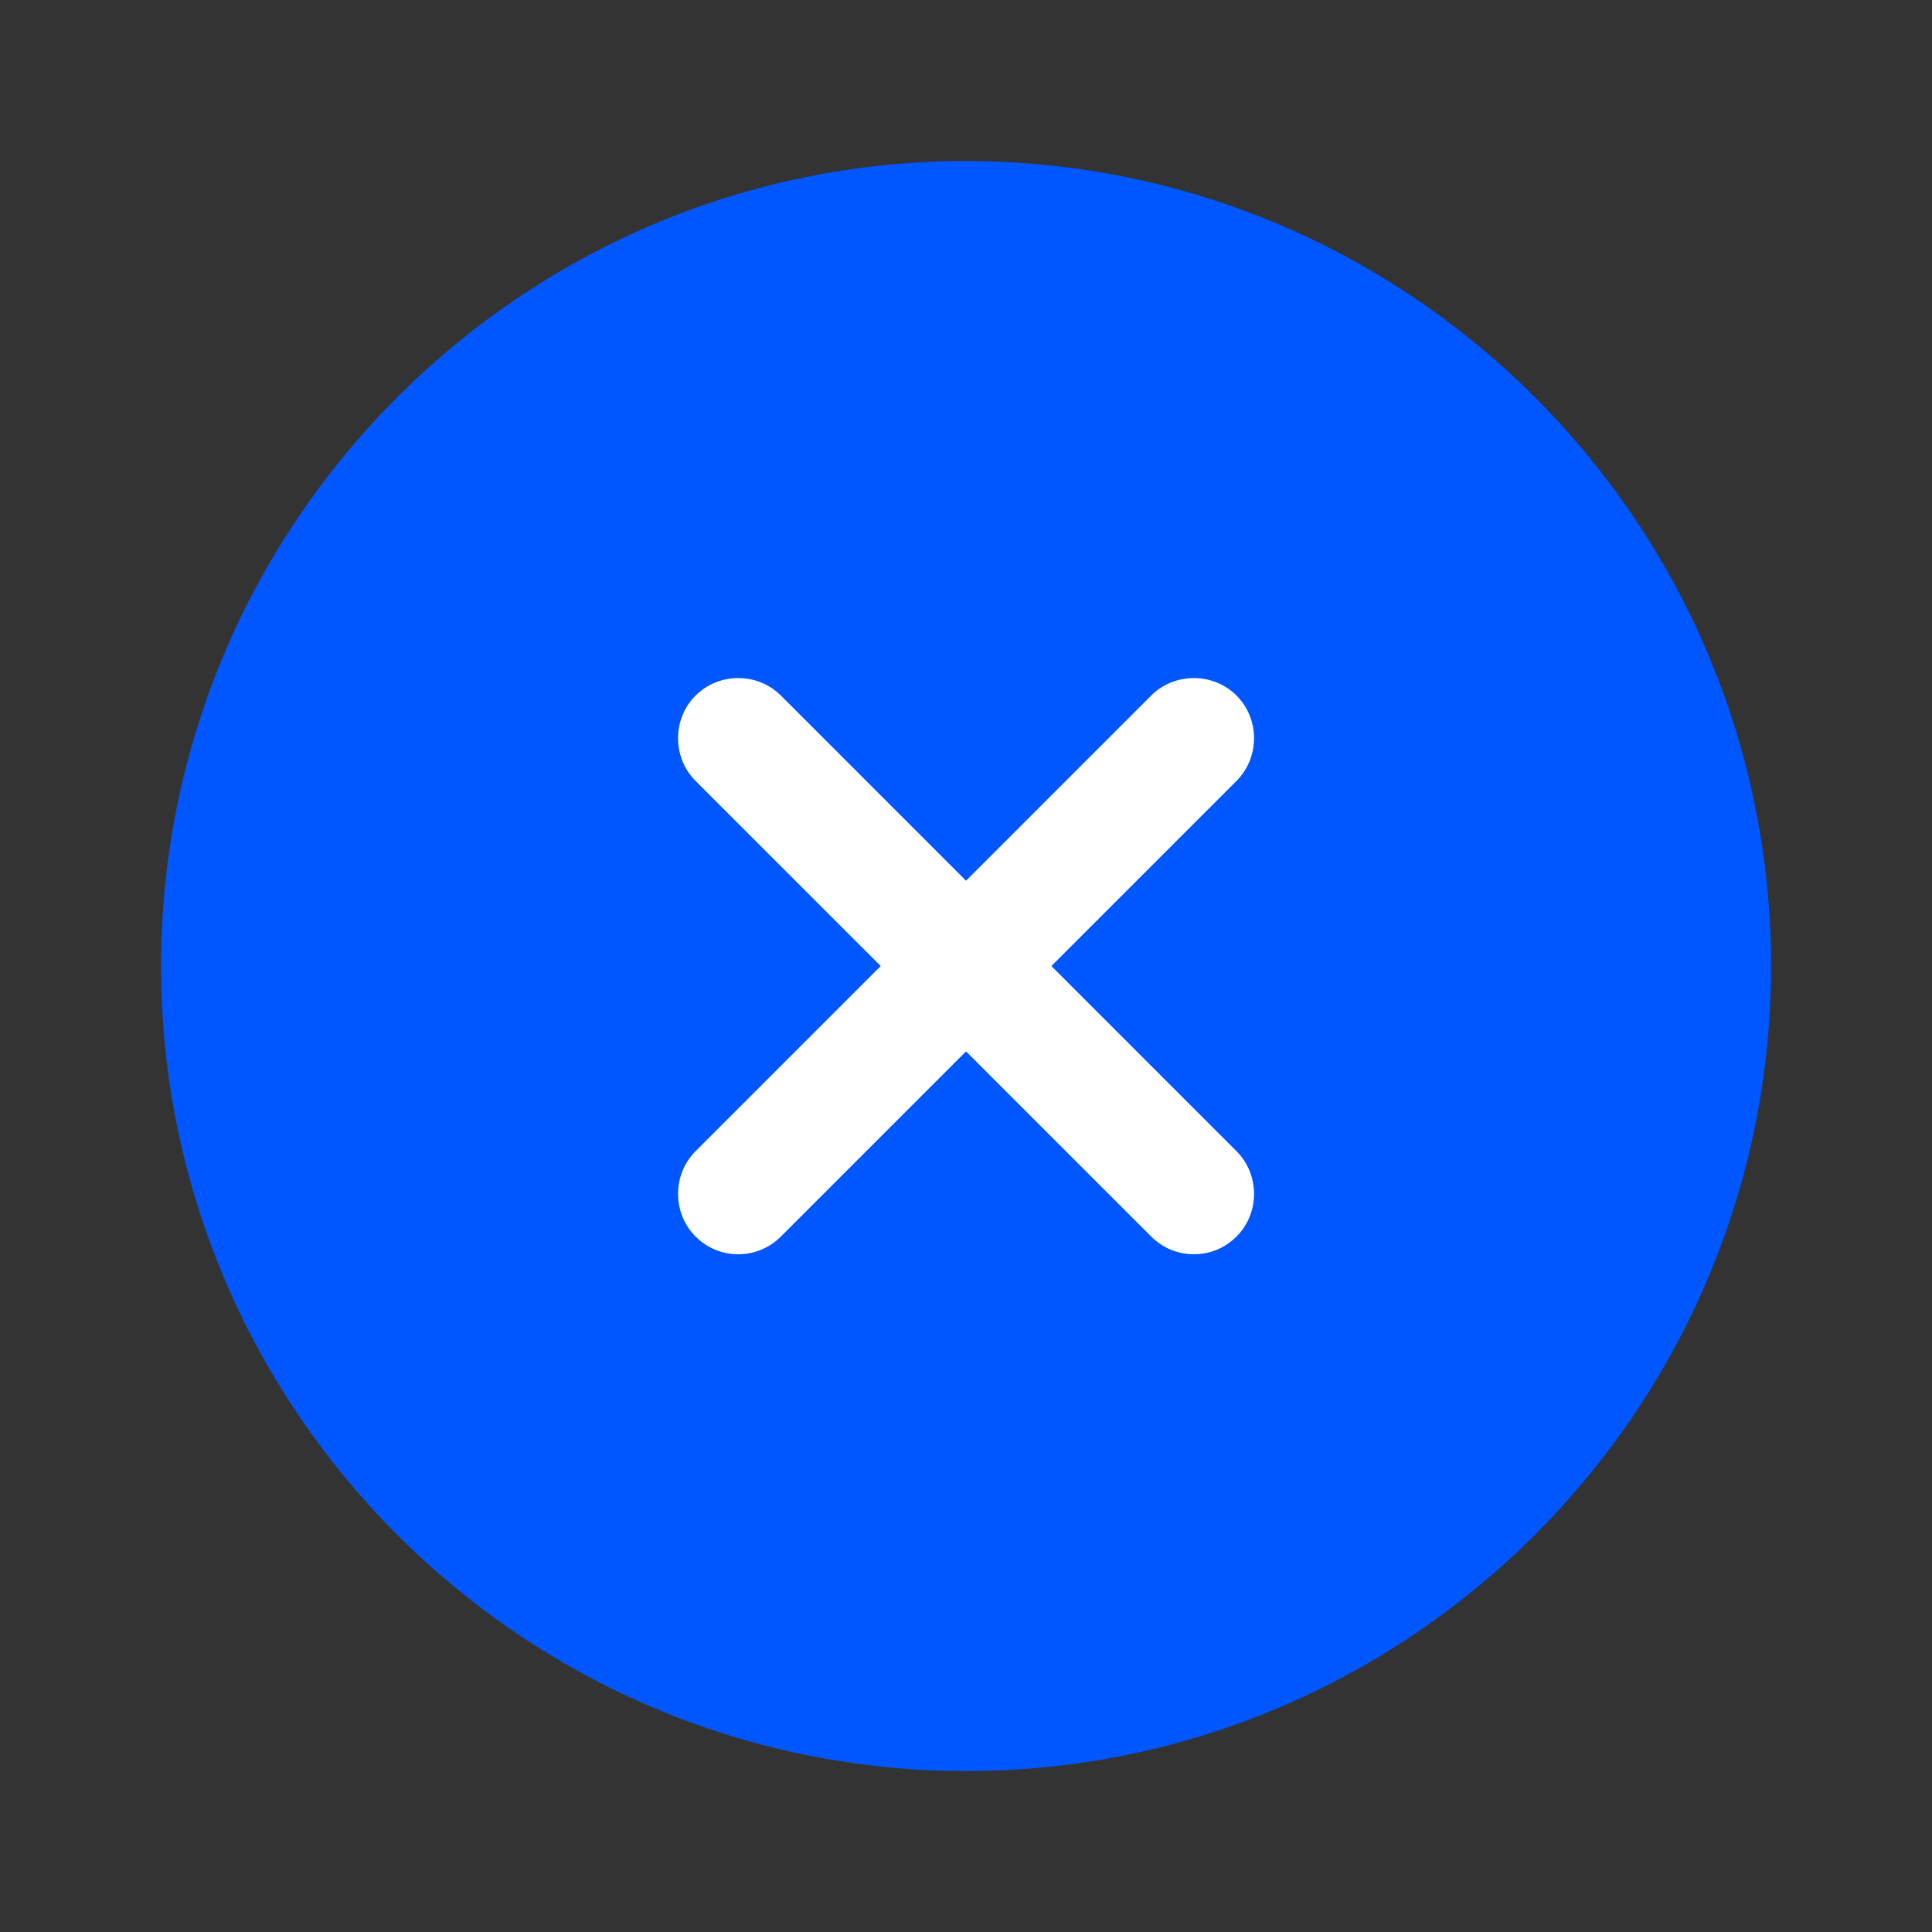 <svg width="21" height="21" viewBox="0 0 56 56" fill="#0057FF" xmlns="http://www.w3.org/2000/svg">
<rect x="0" y="0" width="56" height="56" fill="#333333" stroke="none"/>
<circle cx="27.999" cy="27.999" r="16.8" fill="white"/>
<path d="M28.001 4.668C15.145 4.668 4.668 15.145 4.668 28.001C4.668 40.858 15.145 51.335 28.001 51.335C40.858 51.335 51.335 40.858 51.335 28.001C51.335 15.145 40.858 4.668 28.001 4.668ZM35.841 33.368C36.518 34.045 36.518 35.165 35.841 35.841C35.491 36.191 35.048 36.355 34.605 36.355C34.161 36.355 33.718 36.191 33.368 35.841L28.001 30.475L22.635 35.841C22.285 36.191 21.841 36.355 21.398 36.355C20.955 36.355 20.511 36.191 20.161 35.841C19.485 35.165 19.485 34.045 20.161 33.368L25.528 28.001L20.161 22.635C19.485 21.958 19.485 20.838 20.161 20.161C20.838 19.485 21.958 19.485 22.635 20.161L28.001 25.528L33.368 20.161C34.045 19.485 35.165 19.485 35.841 20.161C36.518 20.838 36.518 21.958 35.841 22.635L30.475 28.001L35.841 33.368Z"/>
</svg>